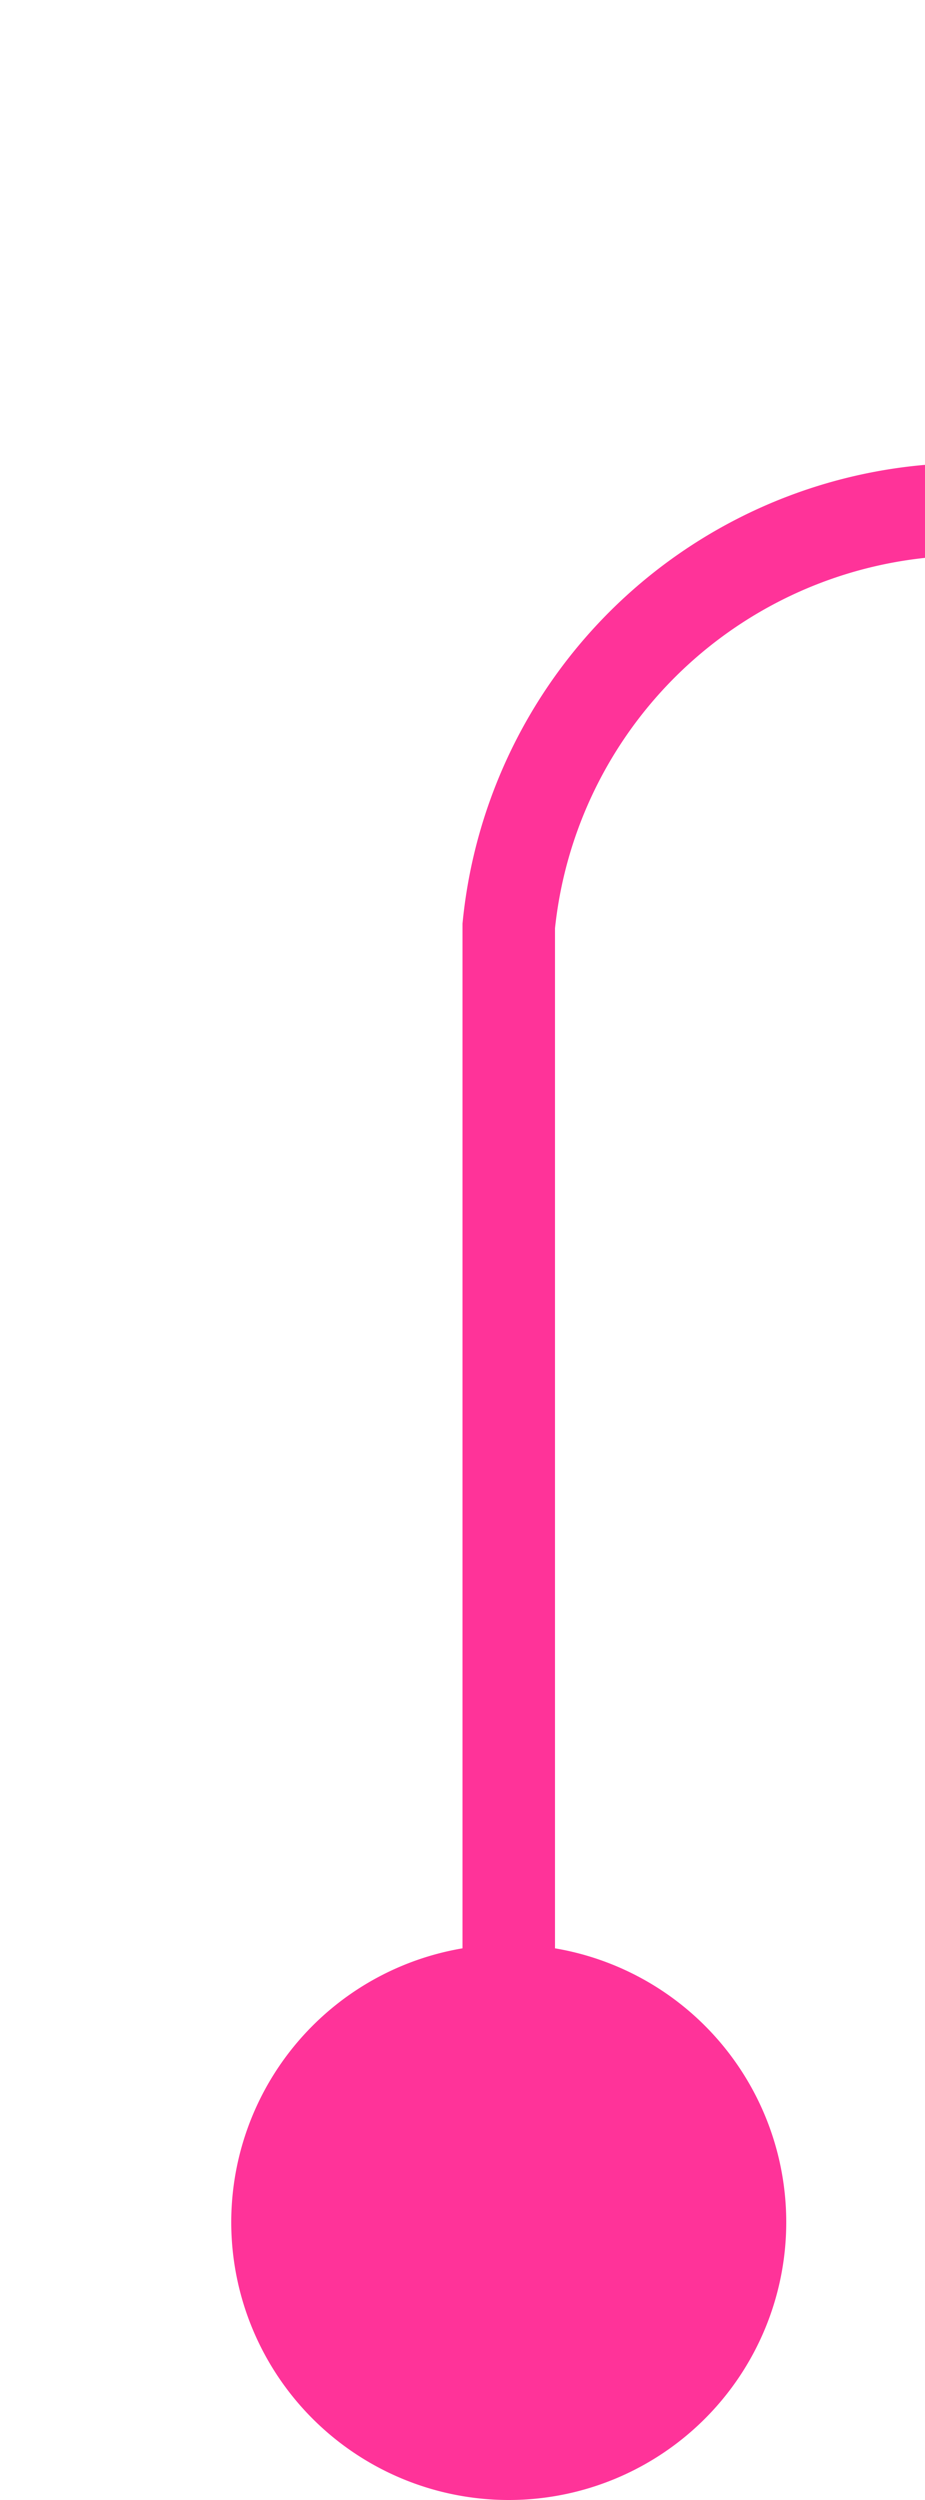 ﻿<?xml version="1.0" encoding="utf-8"?>
<svg version="1.1" xmlns:xlink="http://www.w3.org/1999/xlink" width="10px" height="27px" preserveAspectRatio="xMidYMin meet" viewBox="497 51  8 27" xmlns="http://www.w3.org/2000/svg">
  <path d="M 501.5 77  L 501.5 61  A 5 5 0 0 1 506.5 56.5 L 551 56.5  " stroke-width="1" stroke="#ff3399" fill="none" />
  <path d="M 501.5 72  A 3 3 0 0 0 498.5 75 A 3 3 0 0 0 501.5 78 A 3 3 0 0 0 504.5 75 A 3 3 0 0 0 501.5 72 Z " fill-rule="nonzero" fill="#ff3399" stroke="none" />
</svg>